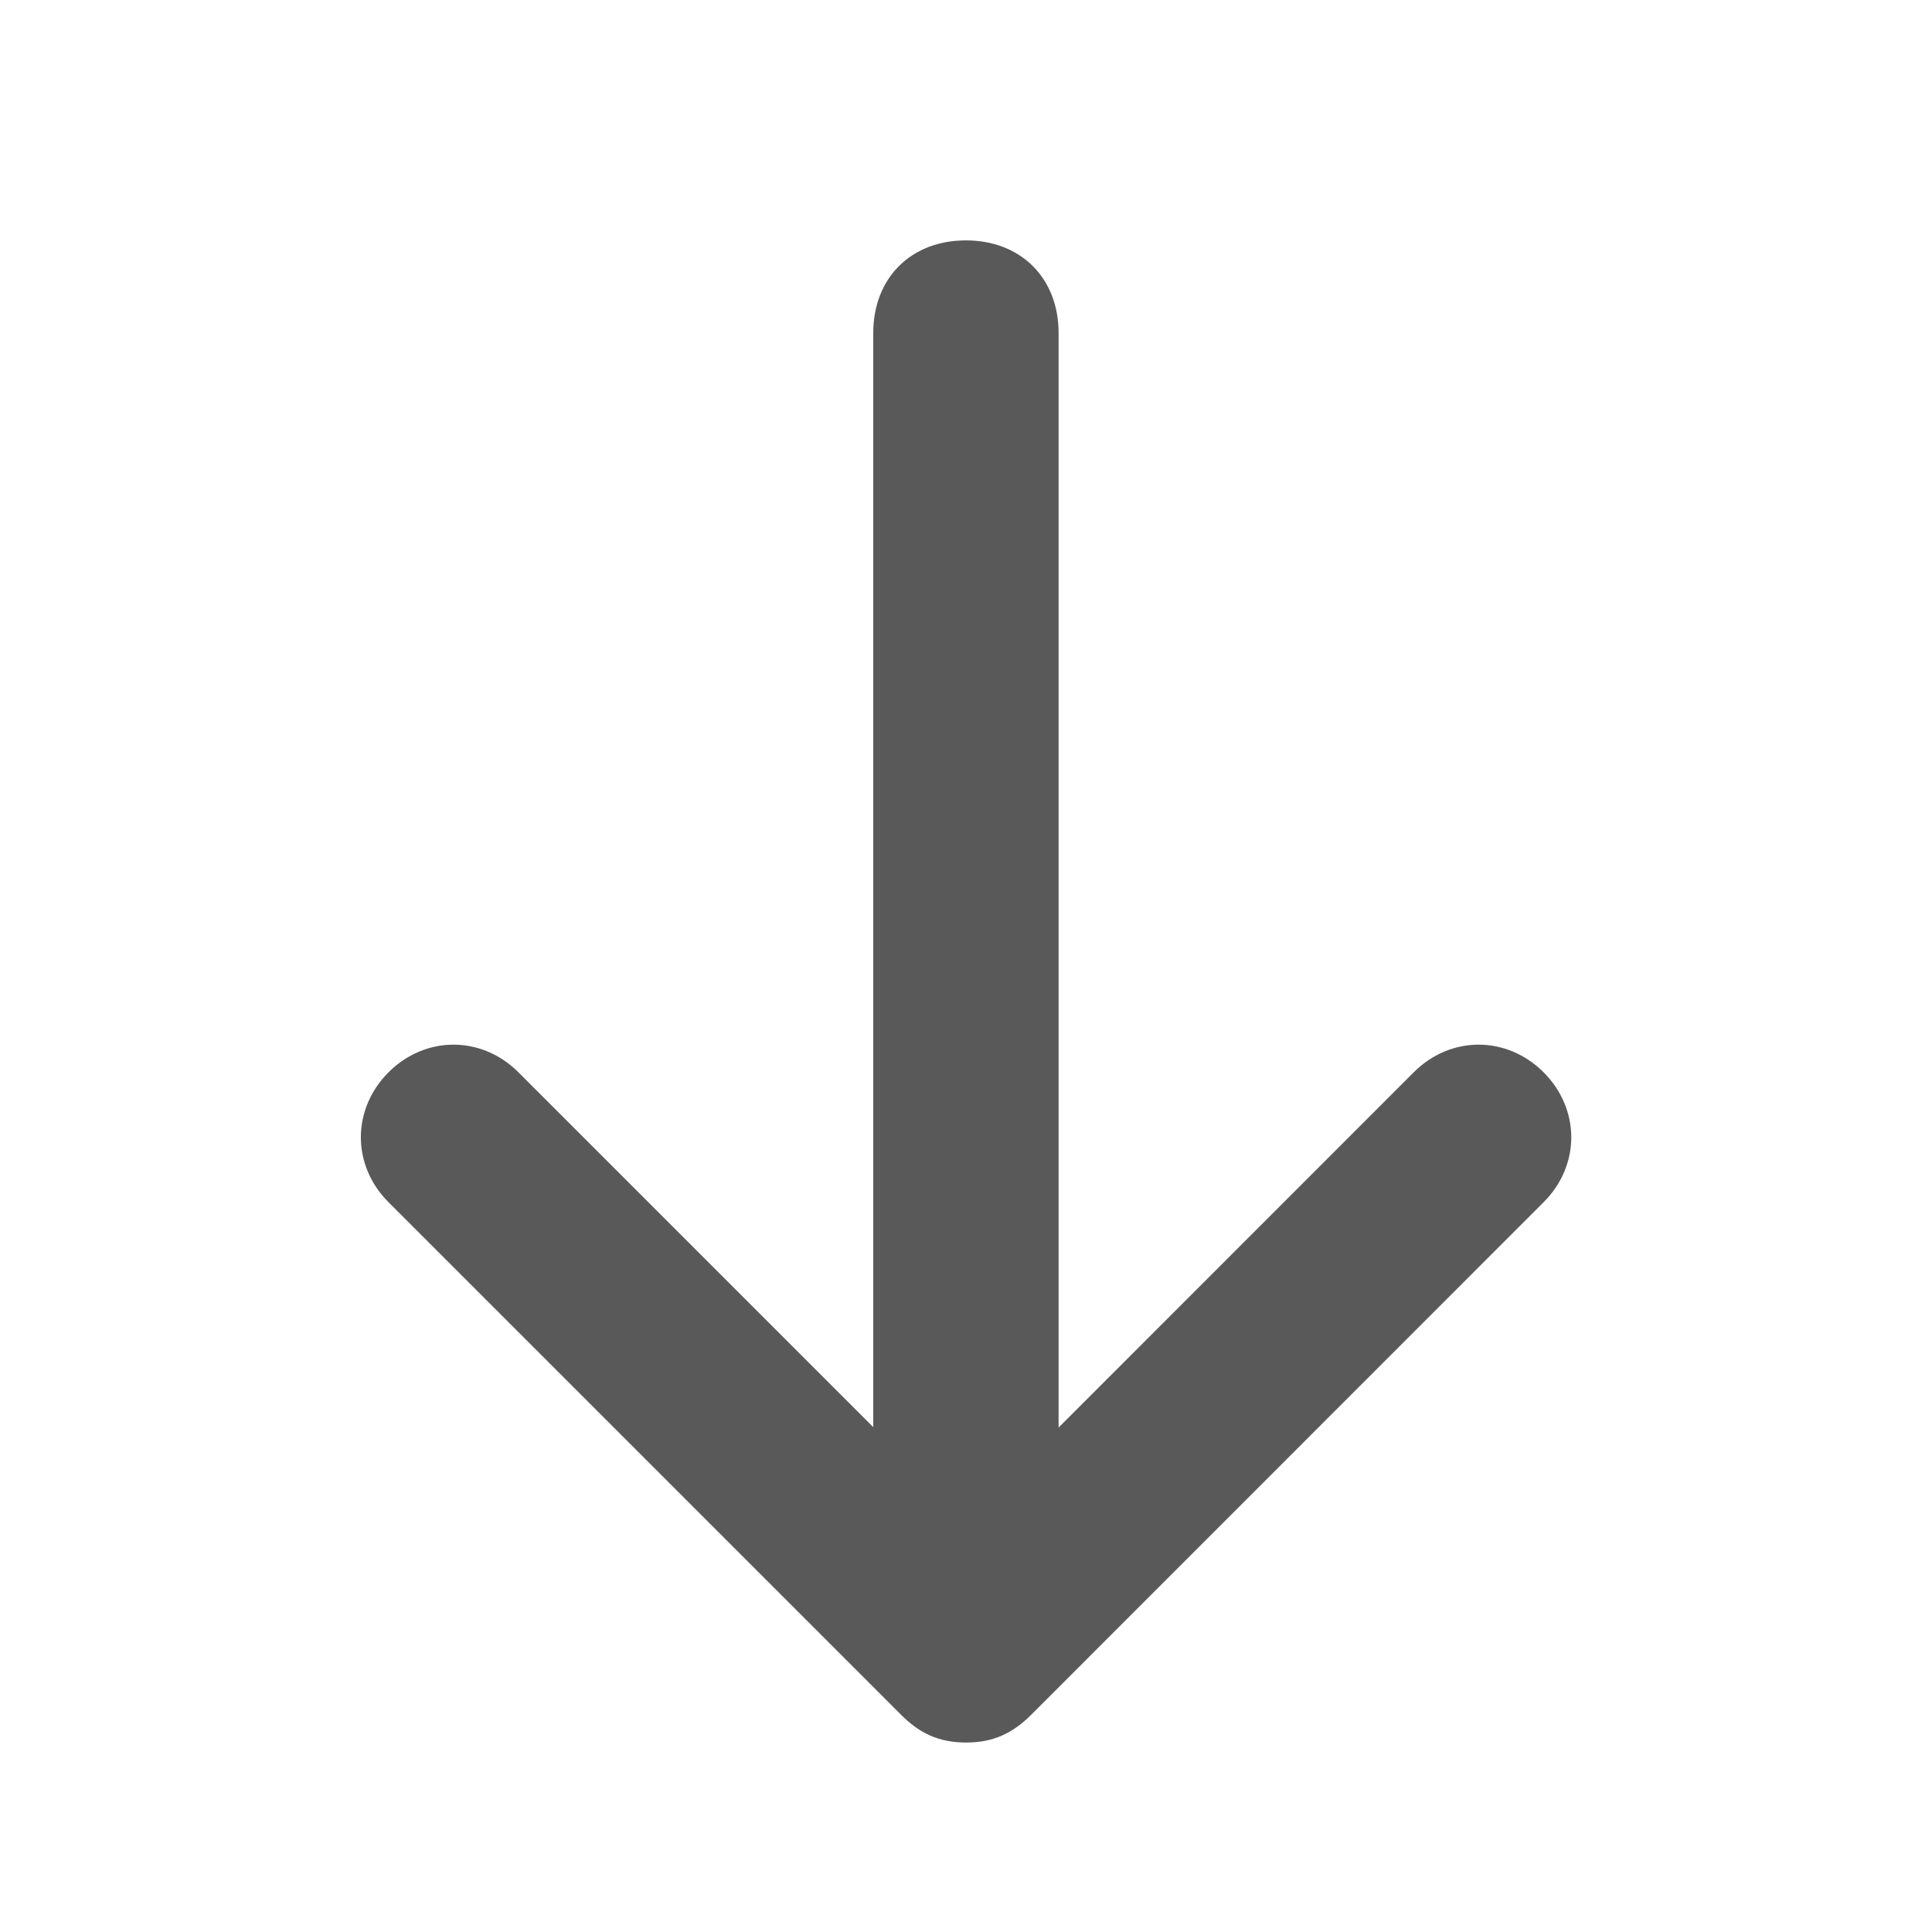 <svg width="14" height="14" viewBox="0 0 14 14" fill="none" xmlns="http://www.w3.org/2000/svg">
<g opacity="0.65">
<path d="M6.999 12.413C6.656 12.413 6.428 12.185 6.428 11.842V2.413C6.428 2.07 6.656 1.842 6.999 1.842C7.342 1.842 7.571 2.07 7.571 2.413V11.842C7.571 12.127 7.342 12.413 6.999 12.413Z" fill="black" stroke="black" stroke-width="0.2"/>
<path d="M7.001 12.527C6.829 12.527 6.715 12.47 6.601 12.356L2.886 8.641C2.658 8.413 2.658 8.07 2.886 7.841C3.115 7.613 3.458 7.613 3.686 7.841L7.001 11.156L10.315 7.841C10.543 7.613 10.886 7.613 11.115 7.841C11.343 8.07 11.343 8.413 11.115 8.641L7.401 12.356C7.286 12.47 7.172 12.527 7.001 12.527Z" fill="black" stroke="black" stroke-width="0.2"/>
</g>
</svg>

